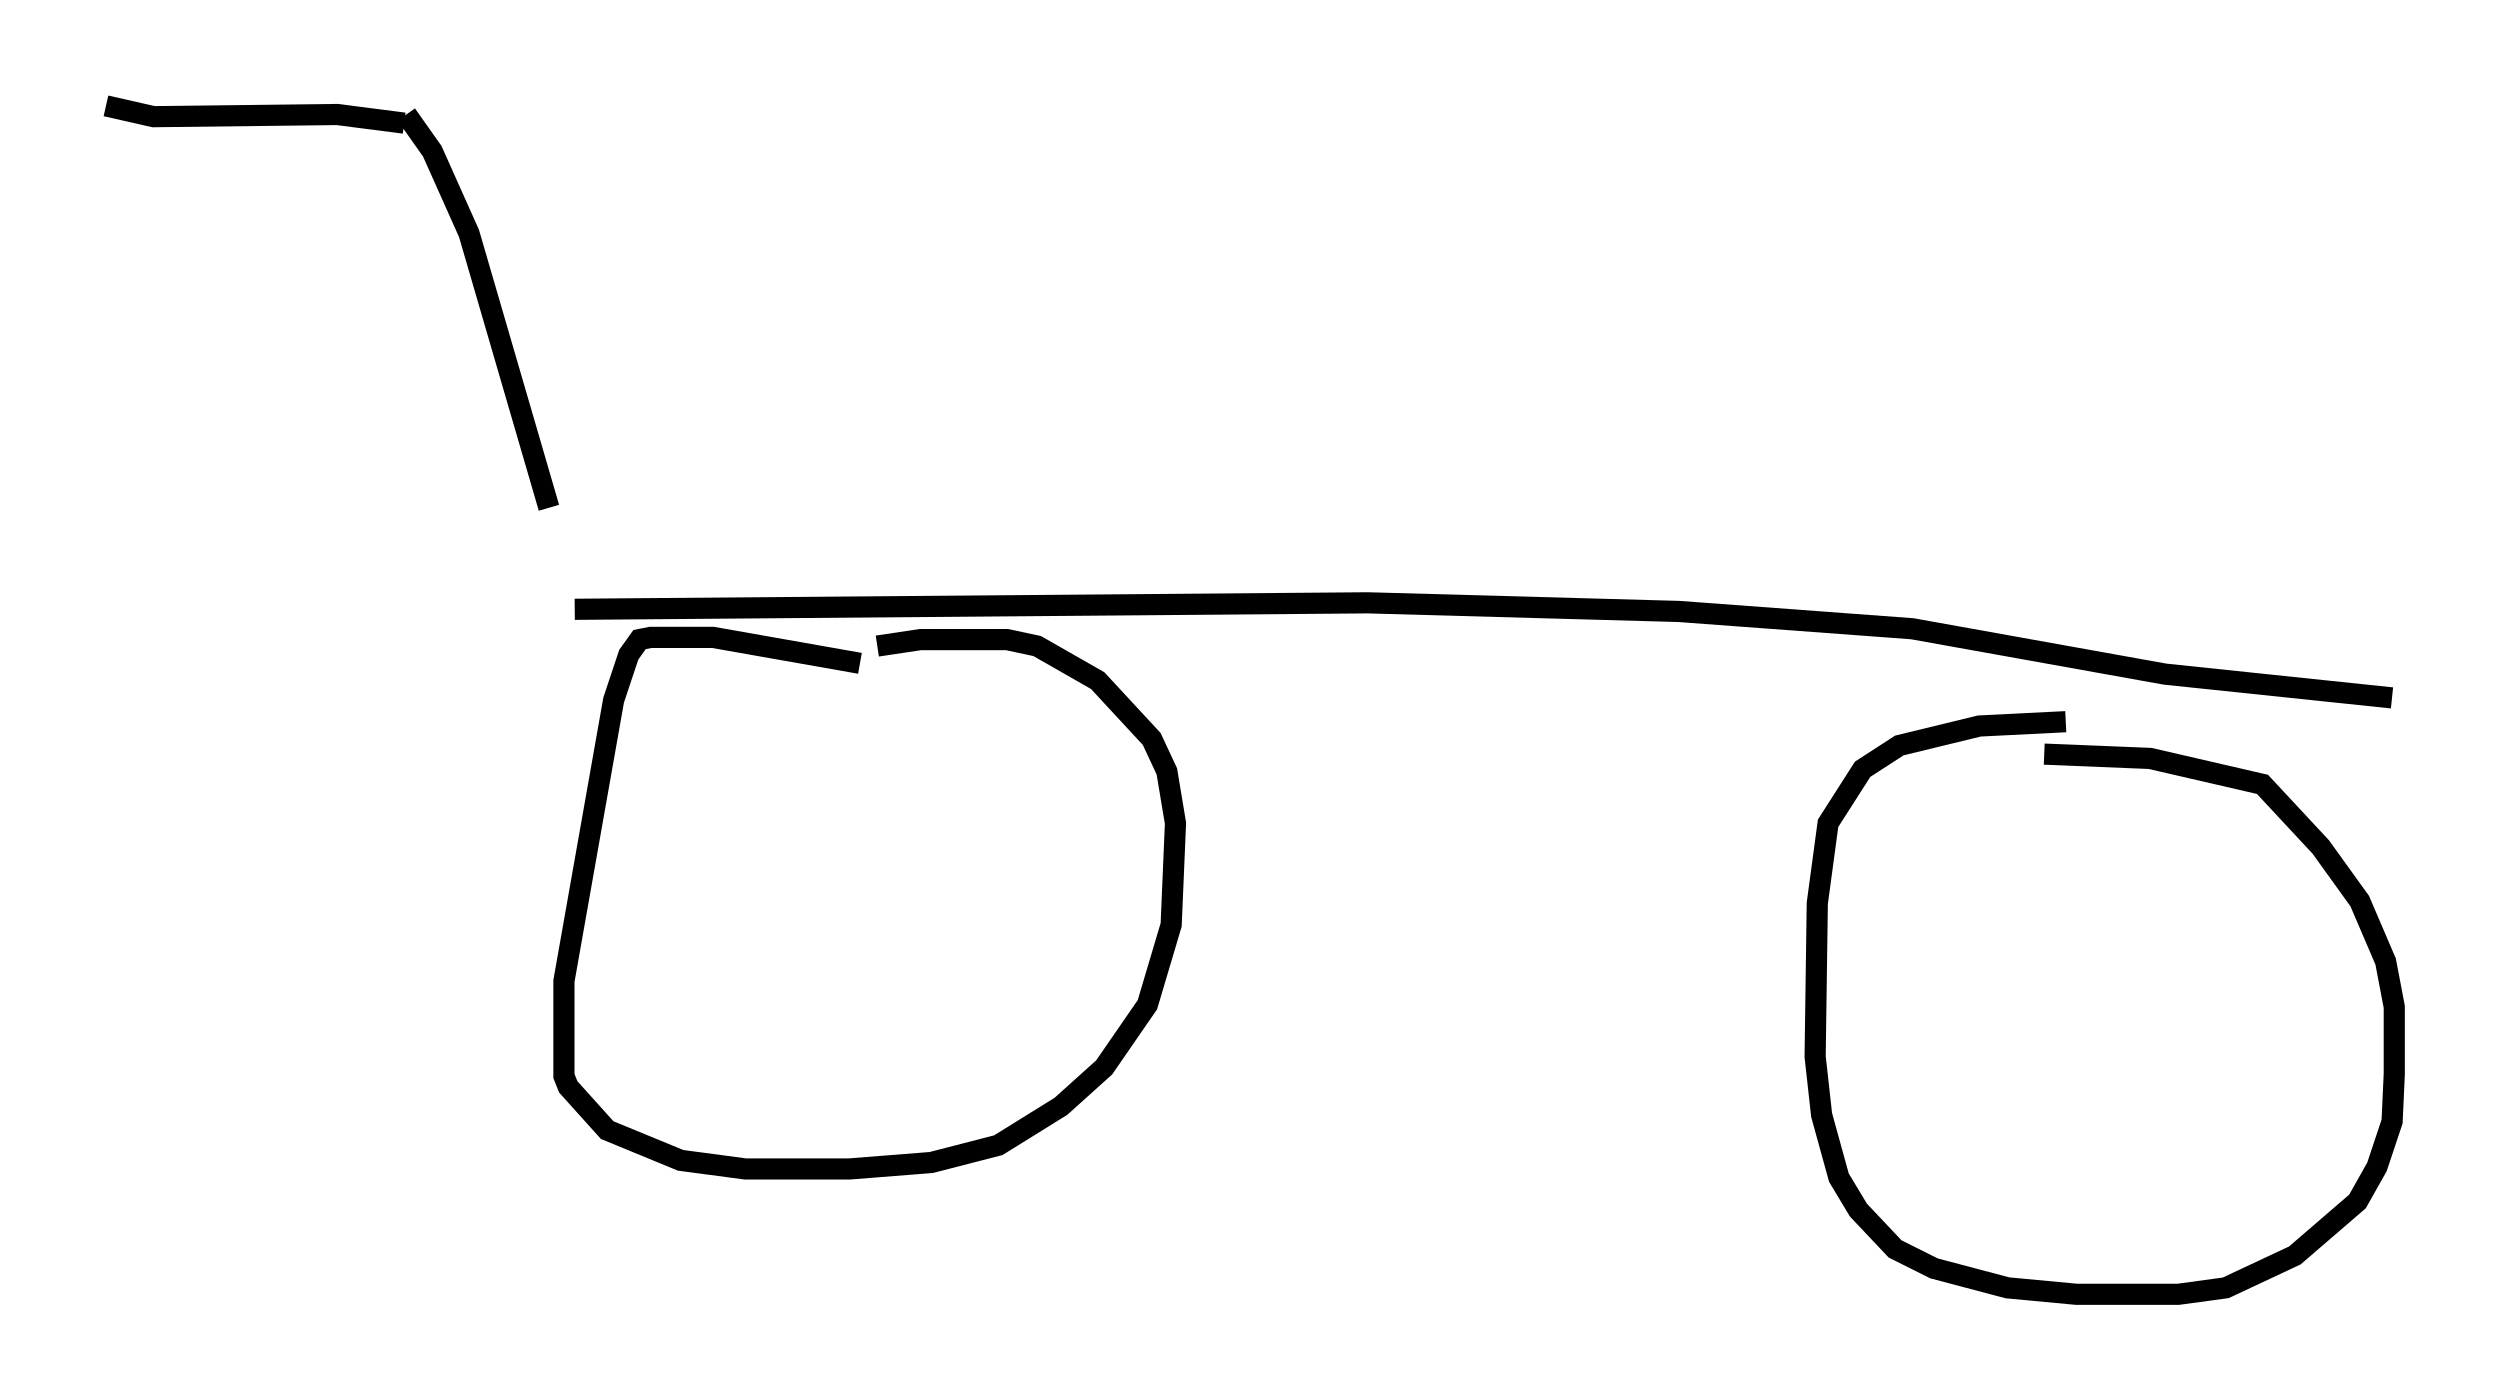 <?xml version="1.0" encoding="utf-8" ?>
<svg baseProfile="full" height="66.146" version="1.1" width="118.107" xmlns="http://www.w3.org/2000/svg" xmlns:ev="http://www.w3.org/2001/xml-events" xmlns:xlink="http://www.w3.org/1999/xlink"><defs /><rect fill="white" height="66.146" width="118.107" x="0" y="0" /><path d="M24.702, 28.479 m2.45, 0.306 l37.465, -0.306 14.7, 0.408 l11.025, 0.817 11.944, 2.144 l10.719, 1.123 m-72.378, -1.633 l-6.942, -1.225 -2.96, 0.0 l-0.51, 0.102 -0.51, 0.715 l-0.715, 2.144 -2.348, 13.271 l0.0, 4.492 0.204, 0.51 l1.838, 2.042 3.471, 1.429 l3.063, 0.408 4.9, 0.0 l3.879, -0.306 3.165, -0.817 l2.96, -1.838 2.042, -1.838 l2.042, -2.96 1.123, -3.777 l0.204, -4.798 -0.408, -2.45 l-0.715, -1.531 -2.552, -2.756 l-2.858, -1.633 -1.429, -0.306 l-4.083, 0.0 -2.042, 0.306 m56.146, 3.573 l-4.083, 0.204 -3.777, 0.919 l-1.735, 1.123 -1.633, 2.552 l-0.51, 3.777 -0.102, 7.248 l0.306, 2.756 0.817, 2.96 l0.919, 1.531 1.735, 1.838 l1.838, 0.919 3.471, 0.919 l3.267, 0.306 4.798, 0.0 l2.246, -0.306 3.267, -1.531 l2.96, -2.552 0.919, -1.633 l0.715, -2.144 0.102, -2.246 l0.0, -3.165 -0.408, -2.144 l-1.225, -2.858 -1.838, -2.552 l-2.756, -2.96 -5.308, -1.225 l-5.002, -0.204 m-70.642, -11.638 l-3.777, -12.965 -1.735, -3.879 l-1.225, -1.735 m-0.102, 0.408 l-3.165, -0.408 -8.677, 0.102 l-2.246, -0.51 " fill="none" stroke="black" stroke-width="1" /></svg>